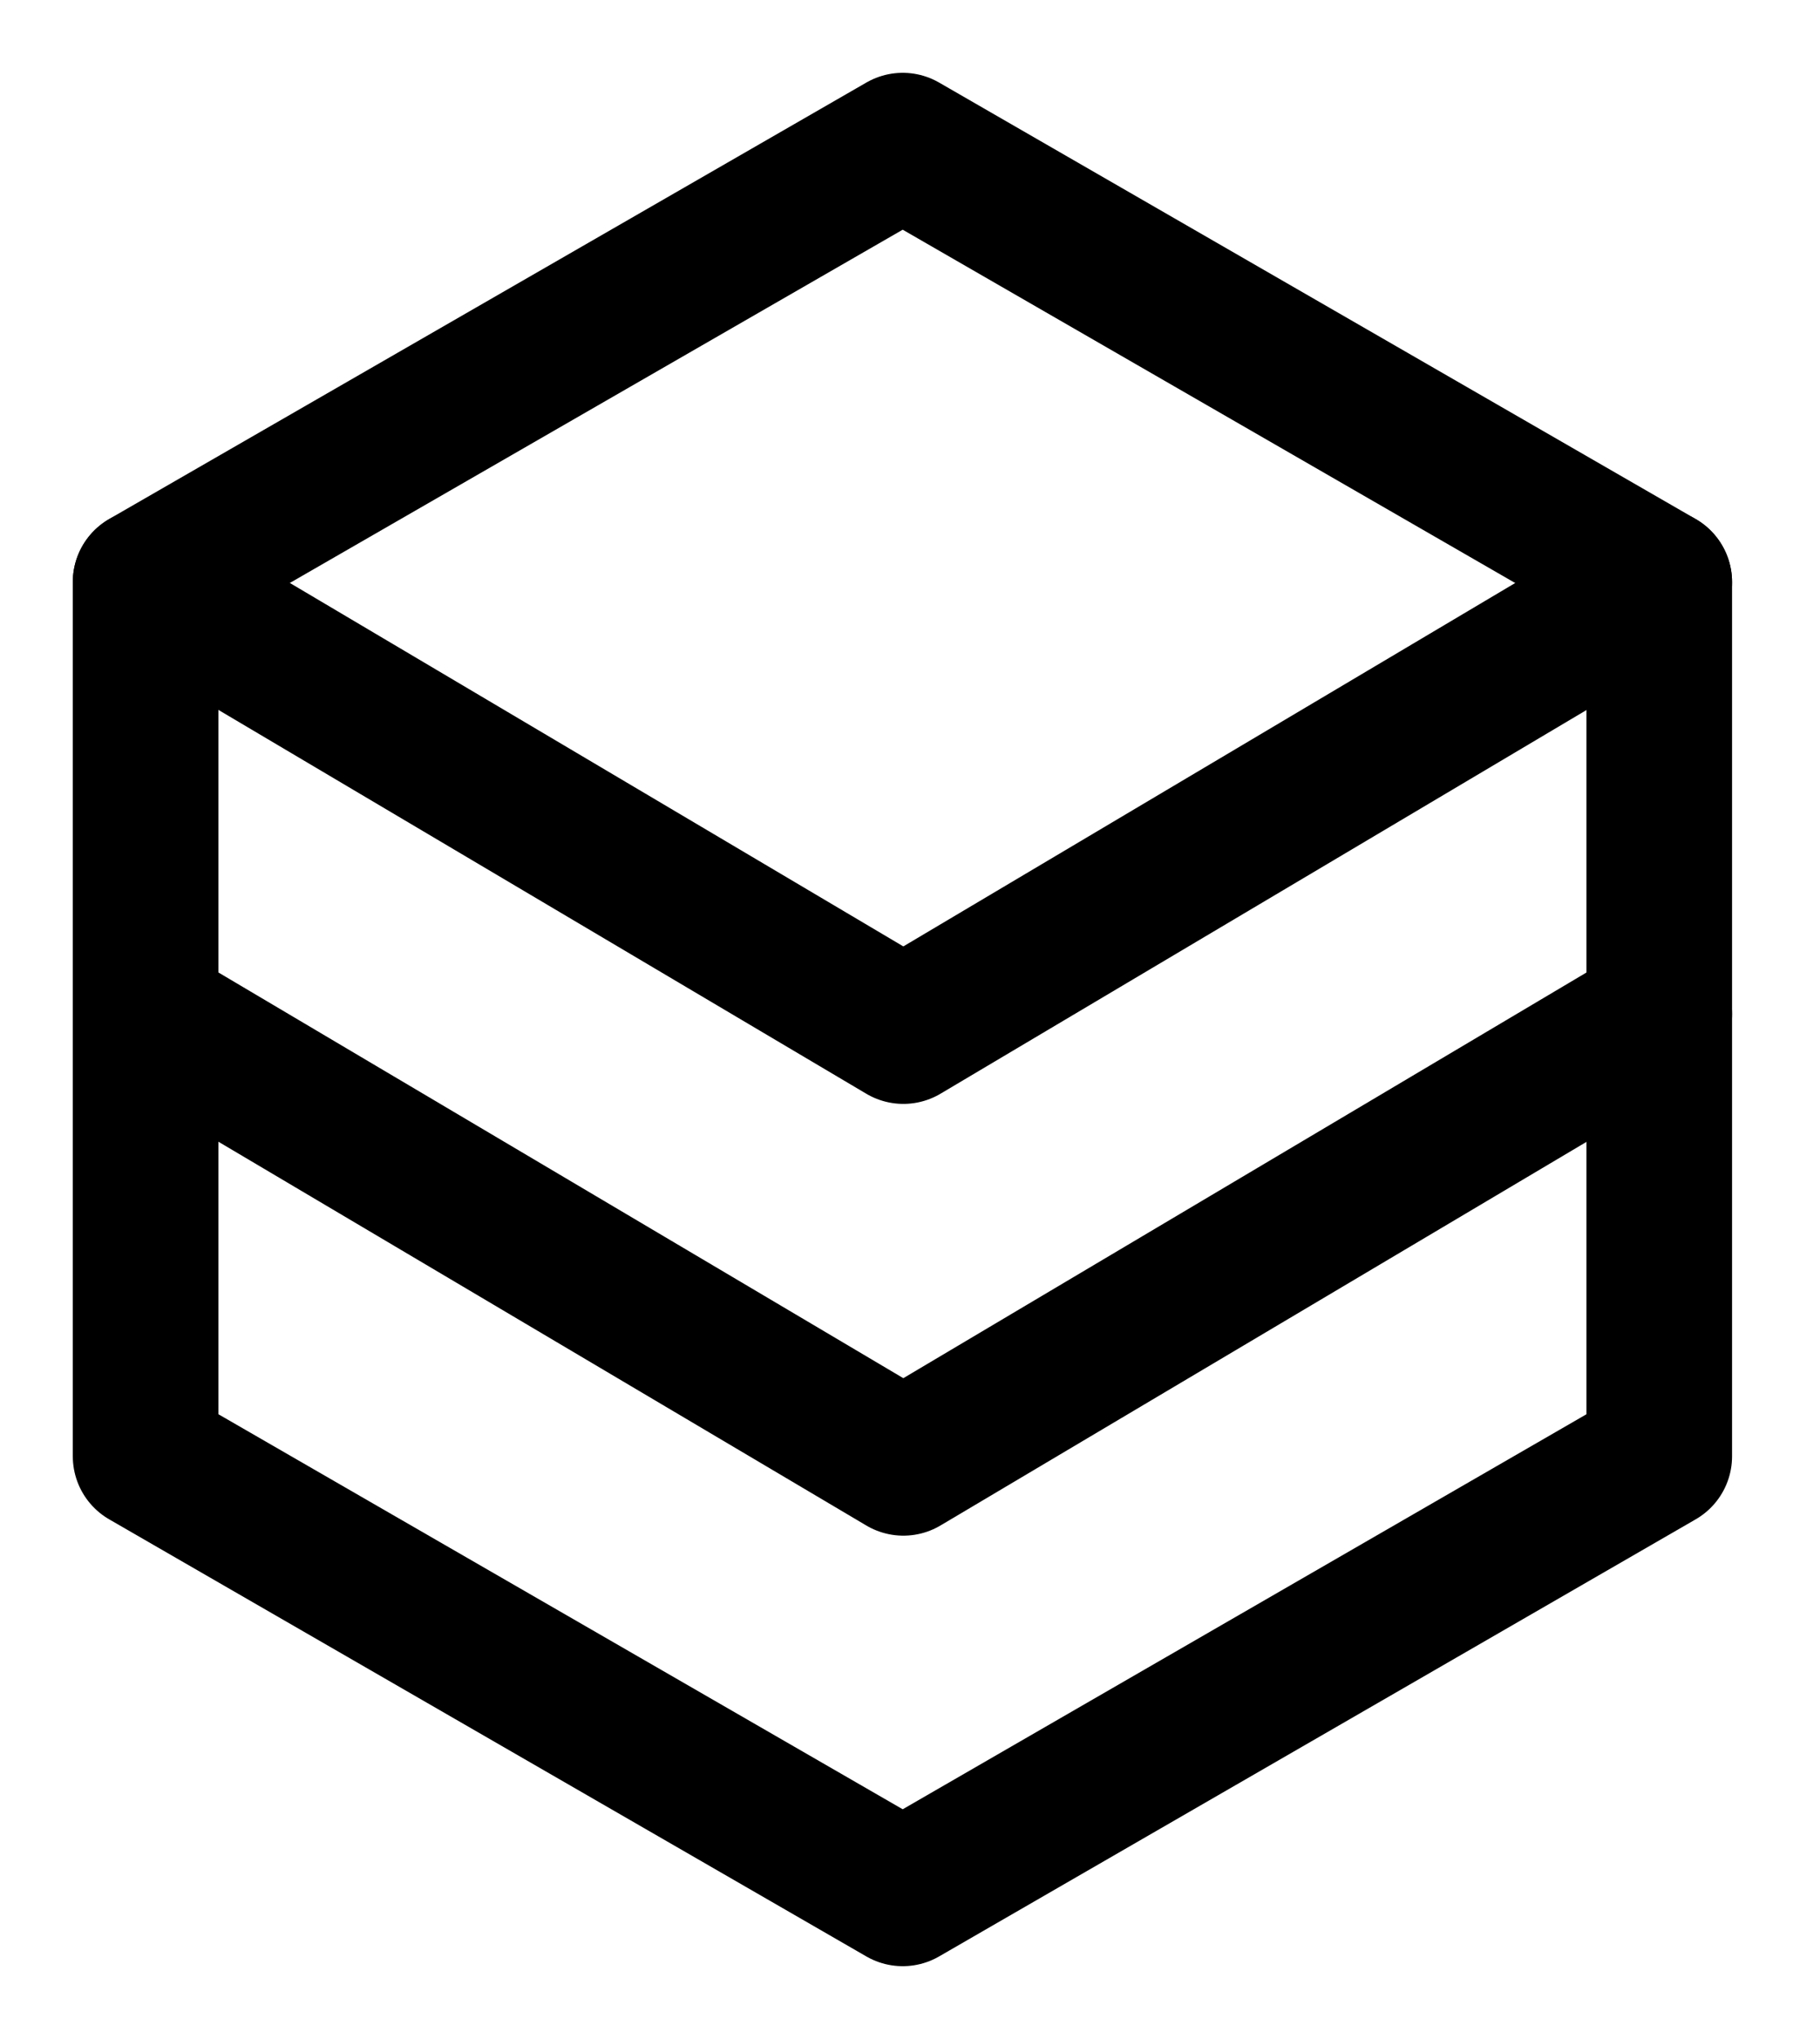 <svg  viewBox="0 0 25 28" fill="none" xmlns="http://www.w3.org/2000/svg">
<path d="M2 7.993V19.998L12.4 26L22.792 19.998V7.993L12.4 2L2 7.993Z" stroke="currentColor" stroke-width="2" stroke-miterlimit="10" stroke-linecap="round" stroke-linejoin="round"/>
<path d="M2 7.994L12.409 14.159L22.792 7.994" stroke="currentColor" stroke-width="2" stroke-miterlimit="10" stroke-linecap="round" stroke-linejoin="round"/>
<path d="M2 13.924L12.409 20.088L22.792 13.924" stroke="currentColor" stroke-width="2" stroke-miterlimit="10" stroke-linecap="round" stroke-linejoin="round"/>
</svg>

